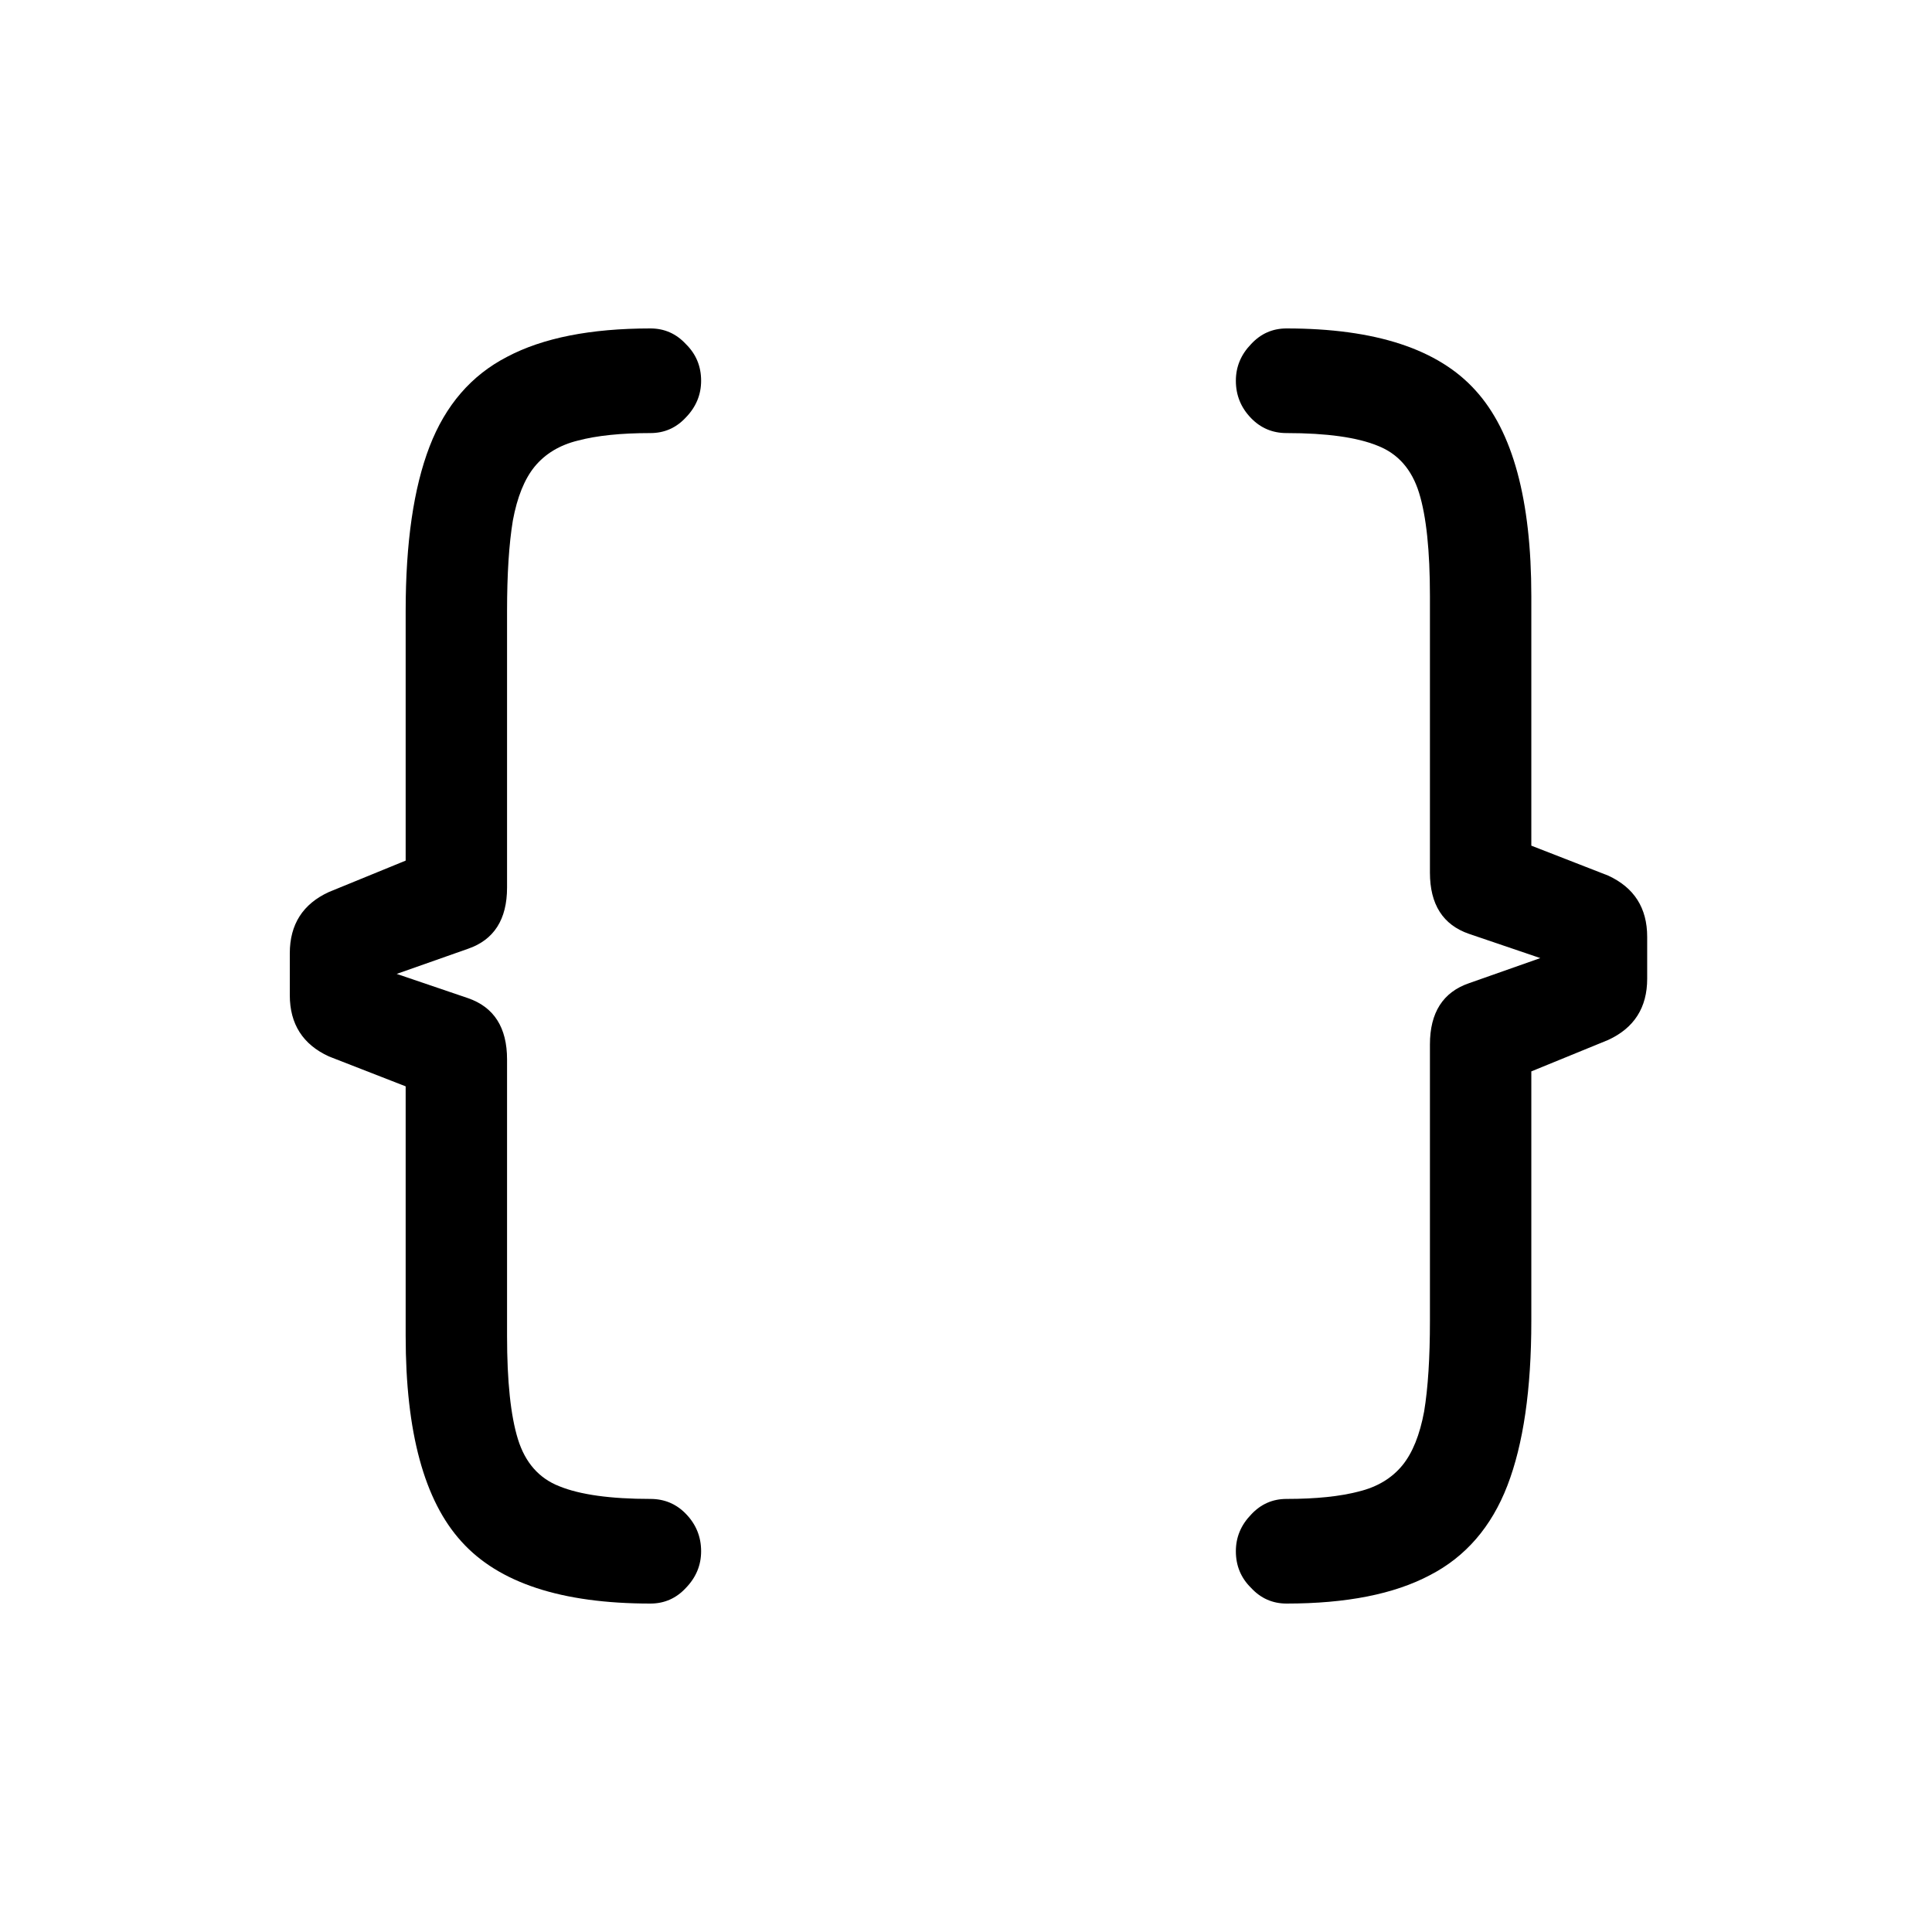 <?xml version="1.0" encoding="UTF-8" standalone="no"?>
<svg
   xmlns:dc="http://purl.org/dc/elements/1.1/"
   xmlns:cc="http://creativecommons.org/ns#"
   xmlns:rdf="http://www.w3.org/1999/02/22-rdf-syntax-ns#"
   xmlns:svg="http://www.w3.org/2000/svg"
   xmlns="http://www.w3.org/2000/svg"
   xmlns:sodipodi="http://sodipodi.sourceforge.net/DTD/sodipodi-0.dtd"
   xmlns:inkscape="http://www.inkscape.org/namespaces/inkscape"
   width="100"
   height="100"
   viewBox="0 0 100 100"
   fill="none"
   version="1.1"
   id="svg8"
   sodipodi:docname="json.svg"
   inkscape:version="0.92.4 (5da689c313, 2019-01-14)">
  <defs
     id="defs12" />
  <sodipodi:namedview
     pagecolor="#ffffff"
     bordercolor="#666666"
     borderopacity="1"
     objecttolerance="10"
     gridtolerance="10"
     guidetolerance="10"
     inkscape:pageopacity="0"
     inkscape:pageshadow="2"
     inkscape:window-width="1920"
     inkscape:window-height="1016"
     id="namedview10"
     showgrid="false"
     inkscape:zoom="2.36"
     inkscape:cx="50.847458"
     inkscape:cy="50"
     inkscape:window-x="0"
     inkscape:window-y="27"
     inkscape:window-maximized="1"
     inkscape:current-layer="svg8" />
  <path
     d="M33.666 83C29.069 83 25.808 81.93 23.884 79.789C21.959 77.674 20.997 74.128 20.997 69.15V56.229L17.024 54.681C15.675 54.062 15 53.005 15 51.509V49.342C15 47.846 15.675 46.789 17.024 46.17L20.997 44.545V31.624C20.997 28.09 21.41 25.253 22.234 23.113C23.059 20.972 24.396 19.424 26.245 18.47C28.094 17.49 30.568 17 33.666 17C34.391 17 35.003 17.271 35.503 17.812C36.028 18.328 36.29 18.96 36.29 19.708C36.29 20.43 36.028 21.062 35.503 21.604C35.003 22.145 34.391 22.416 33.666 22.416C32.142 22.416 30.893 22.545 29.918 22.803C28.969 23.035 28.219 23.486 27.669 24.157C27.145 24.802 26.77 25.73 26.545 26.943C26.345 28.155 26.245 29.715 26.245 31.624V45.938C26.245 47.589 25.57 48.646 24.221 49.11L17.849 51.354V49.497L24.221 51.663C25.57 52.128 26.245 53.185 26.245 54.836V69.15C26.245 71.497 26.432 73.277 26.807 74.489C27.182 75.701 27.894 76.513 28.944 76.926C30.018 77.365 31.593 77.584 33.666 77.584C34.391 77.584 35.003 77.842 35.503 78.358C36.028 78.899 36.29 79.544 36.29 80.292C36.29 81.014 36.028 81.646 35.503 82.188C35.003 82.729 34.391 83 33.666 83Z"
     fill="black"
     id="path4" />
  <path
     d="M66.591 17C71.189 17 74.451 18.07 76.375 20.211C78.299 22.326 79.261 25.872 79.261 30.85L79.261 43.771L83.234 45.319C84.583 45.938 85.258 46.995 85.258 48.491L85.258 50.658C85.258 52.154 84.583 53.211 83.234 53.83L79.261 55.455L79.261 68.376C79.261 71.91 78.849 74.747 78.024 76.888C77.199 79.028 75.862 80.576 74.013 81.53C72.164 82.51 69.69 83 66.591 83C65.867 83 65.255 82.729 64.755 82.188C64.23 81.672 63.968 81.04 63.968 80.292C63.968 79.57 64.23 78.938 64.755 78.396C65.255 77.855 65.867 77.584 66.591 77.584C68.116 77.584 69.365 77.455 70.34 77.197C71.289 76.965 72.039 76.513 72.589 75.843C73.114 75.198 73.488 74.27 73.713 73.057C73.913 71.845 74.013 70.285 74.013 68.376L74.013 54.062C74.013 52.411 74.688 51.354 76.037 50.89L82.409 48.646L82.409 50.503L76.037 48.337C74.688 47.872 74.013 46.815 74.013 45.164L74.013 30.85C74.013 28.503 73.826 26.723 73.451 25.511C73.076 24.299 72.364 23.486 71.314 23.074C70.24 22.635 68.666 22.416 66.591 22.416C65.867 22.416 65.255 22.158 64.755 21.642C64.23 21.101 63.968 20.456 63.968 19.708C63.968 18.986 64.23 18.354 64.755 17.812C65.255 17.271 65.867 17 66.591 17Z"
     id="path6"
     fill="black" />
</svg>

